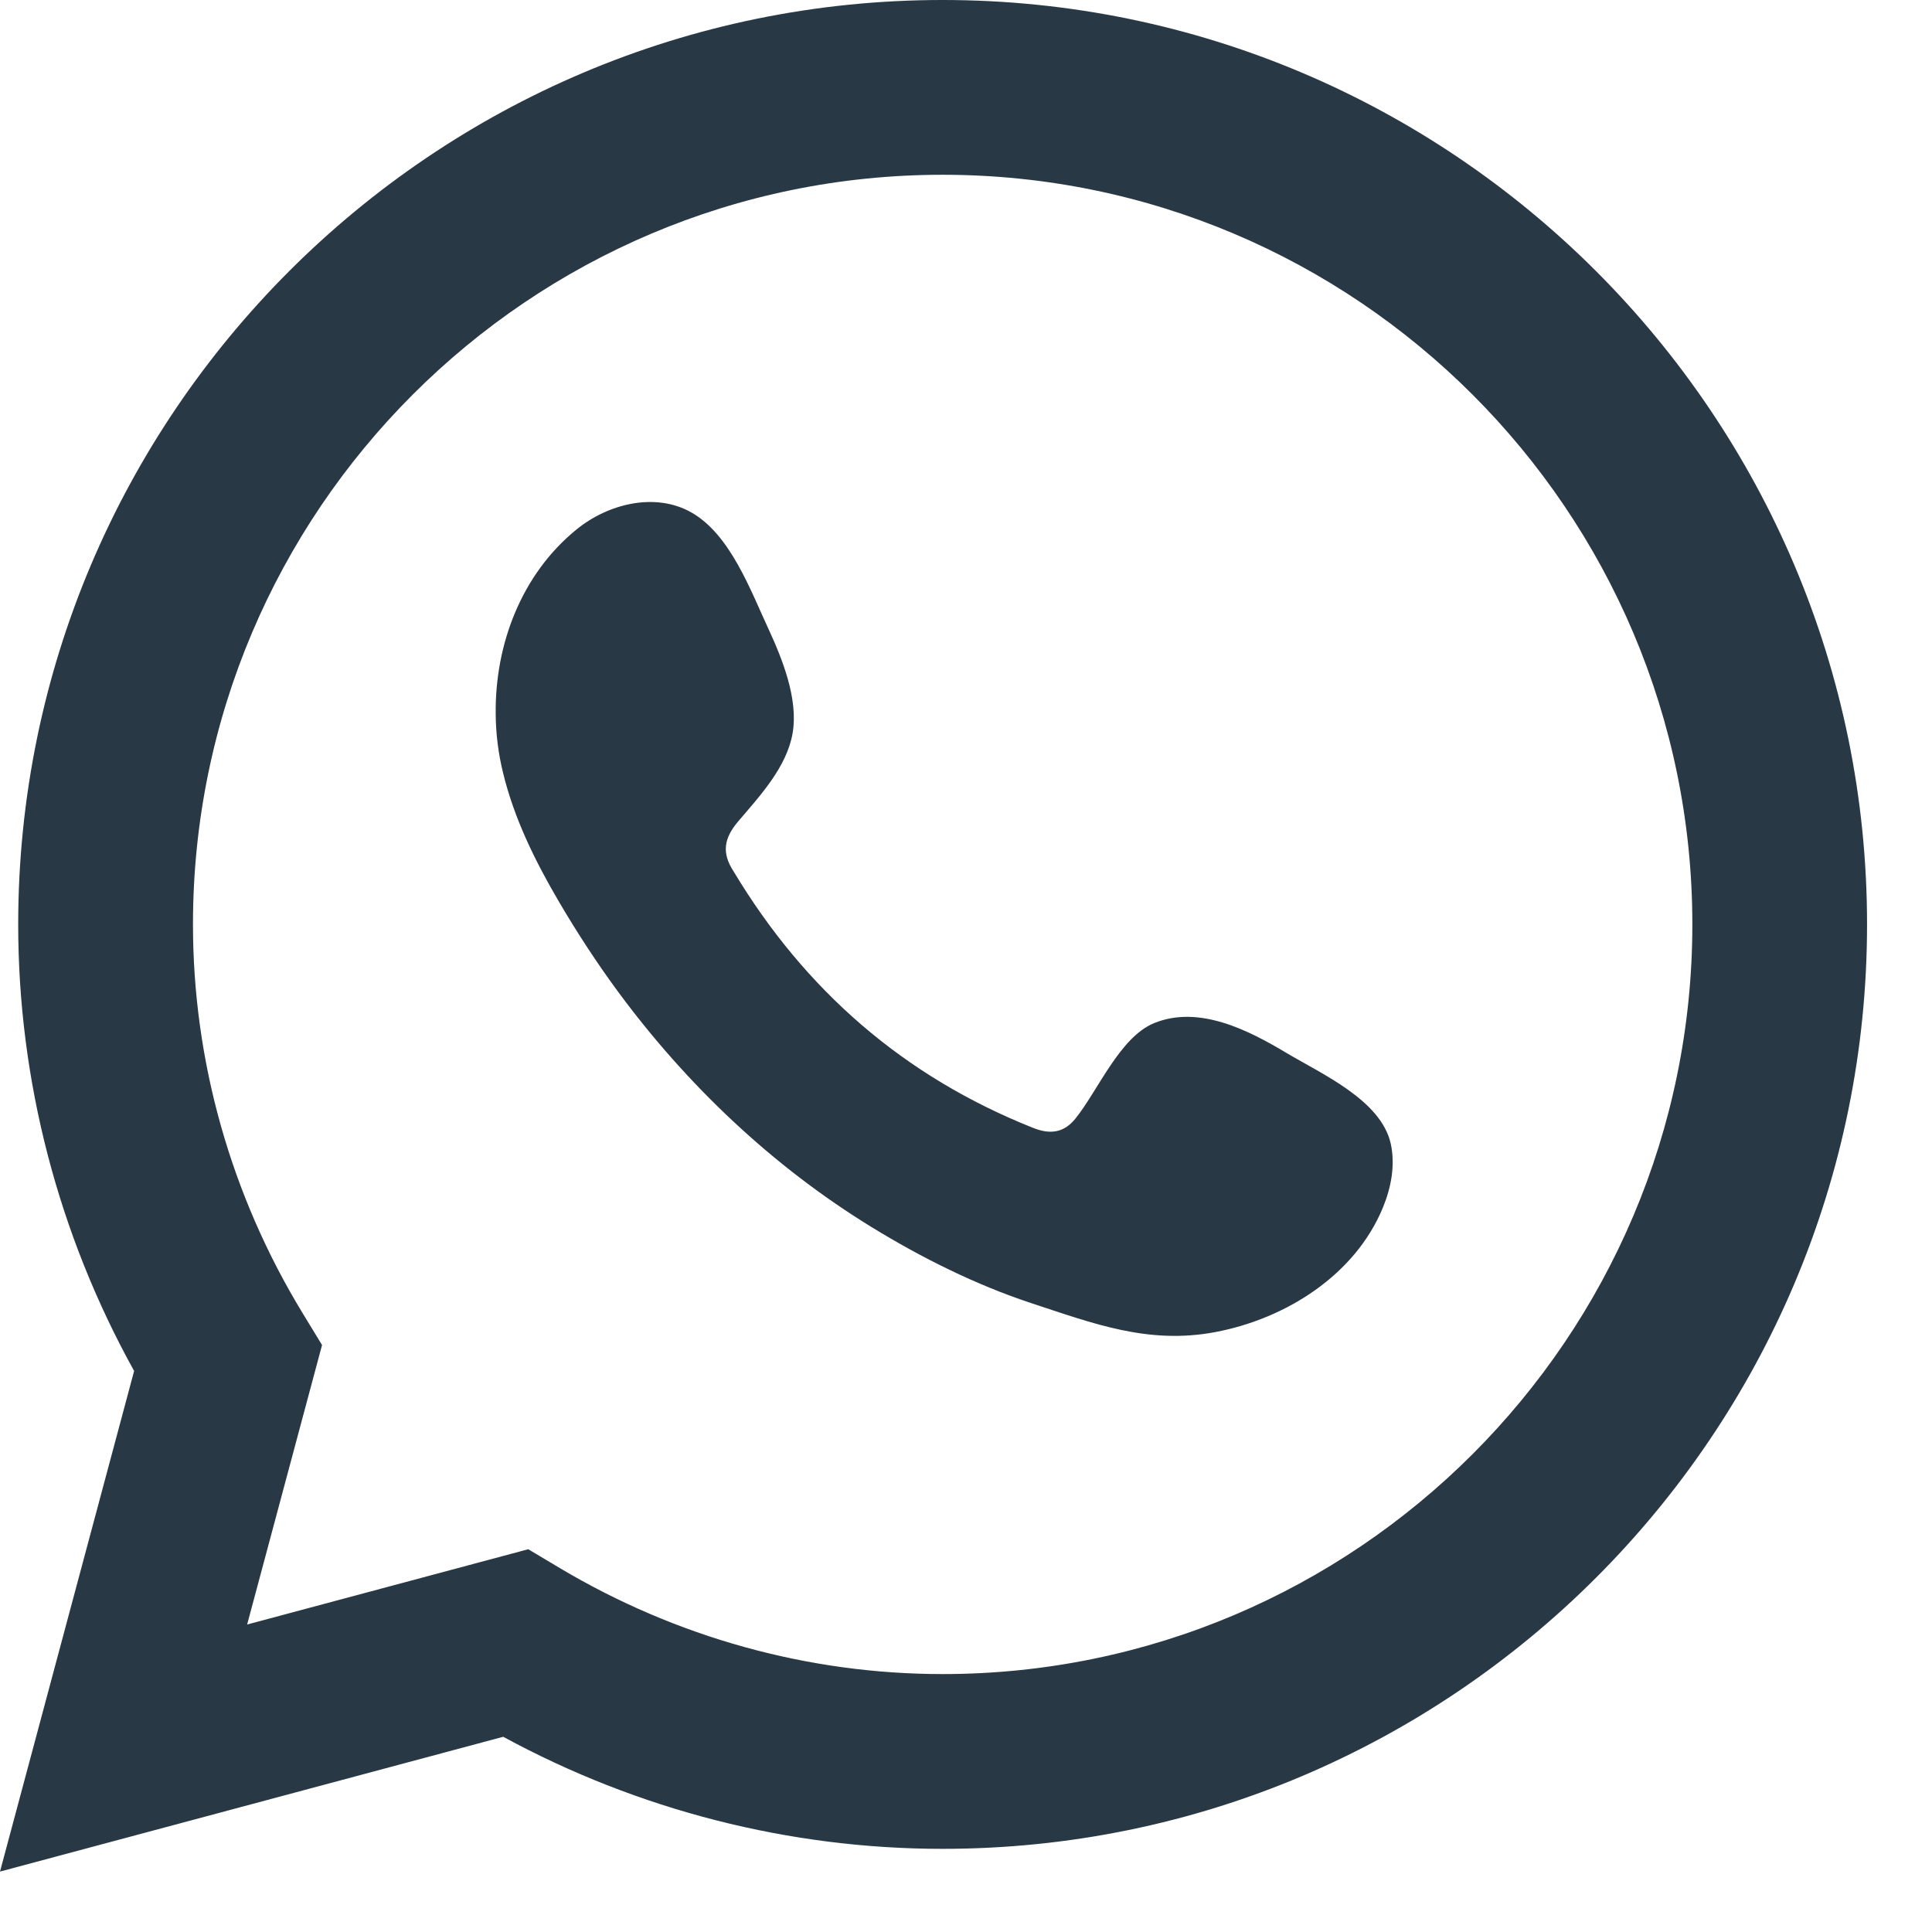 <?xml version="1.0" encoding="UTF-8" standalone="no"?><!DOCTYPE svg PUBLIC "-//W3C//DTD SVG 1.1//EN" "http://www.w3.org/Graphics/SVG/1.1/DTD/svg11.dtd"><svg width="100%" height="100%" viewBox="0 0 26 26" version="1.1" xmlns="http://www.w3.org/2000/svg" xmlns:xlink="http://www.w3.org/1999/xlink" xml:space="preserve" xmlns:serif="http://www.serif.com/" style="fill-rule:evenodd;clip-rule:evenodd;stroke-linejoin:round;stroke-miterlimit:2;"><path d="M17.313,14.17c-0.512,-0.306 -1.178,-0.648 -1.782,-0.401c-0.462,0.189 -0.758,0.913 -1.058,1.284c-0.153,0.19 -0.337,0.22 -0.574,0.124c-1.737,-0.692 -3.067,-1.852 -4.026,-3.449c-0.163,-0.249 -0.133,-0.445 0.062,-0.675c0.29,-0.341 0.653,-0.728 0.732,-1.188c0.078,-0.459 -0.138,-0.996 -0.327,-1.405c-0.243,-0.523 -0.514,-1.269 -1.038,-1.565c-0.482,-0.272 -1.116,-0.119 -1.544,0.231c-0.741,0.602 -1.098,1.547 -1.087,2.482c0.002,0.267 0.035,0.532 0.098,0.788c0.149,0.619 0.434,1.195 0.756,1.744c0.242,0.412 0.505,0.815 0.788,1.2c0.93,1.262 2.086,2.359 3.425,3.179c0.668,0.409 1.389,0.769 2.134,1.016c0.837,0.275 1.582,0.563 2.486,0.391c0.945,-0.179 1.878,-0.765 2.253,-1.676c0.111,-0.269 0.167,-0.57 0.106,-0.855c-0.129,-0.589 -0.927,-0.94 -1.404,-1.225m-4.628,8.359c-1.803,-0 -3.584,-0.493 -5.15,-1.426l-0.426,-0.254l-3.783,1.013l1.008,-3.761l-0.262,-0.43c-0.965,-1.585 -1.475,-3.394 -1.475,-5.231c-0,-5.563 4.525,-10.088 10.088,-10.088c5.563,0 10.09,4.525 10.09,10.088c-0,5.563 -4.527,10.089 -10.09,10.089m0,-22.529c-6.859,-0 -12.44,5.581 -12.44,12.44c0,2.098 0.538,4.166 1.56,6.01l-1.805,6.737l6.772,-1.814c1.82,0.988 3.854,1.508 5.913,1.508c6.86,-0 12.441,-5.581 12.441,-12.441c-0,-6.859 -5.581,-12.44 -12.441,-12.44" style="fill:#283845;fill-rule:nonzero;"/></svg>